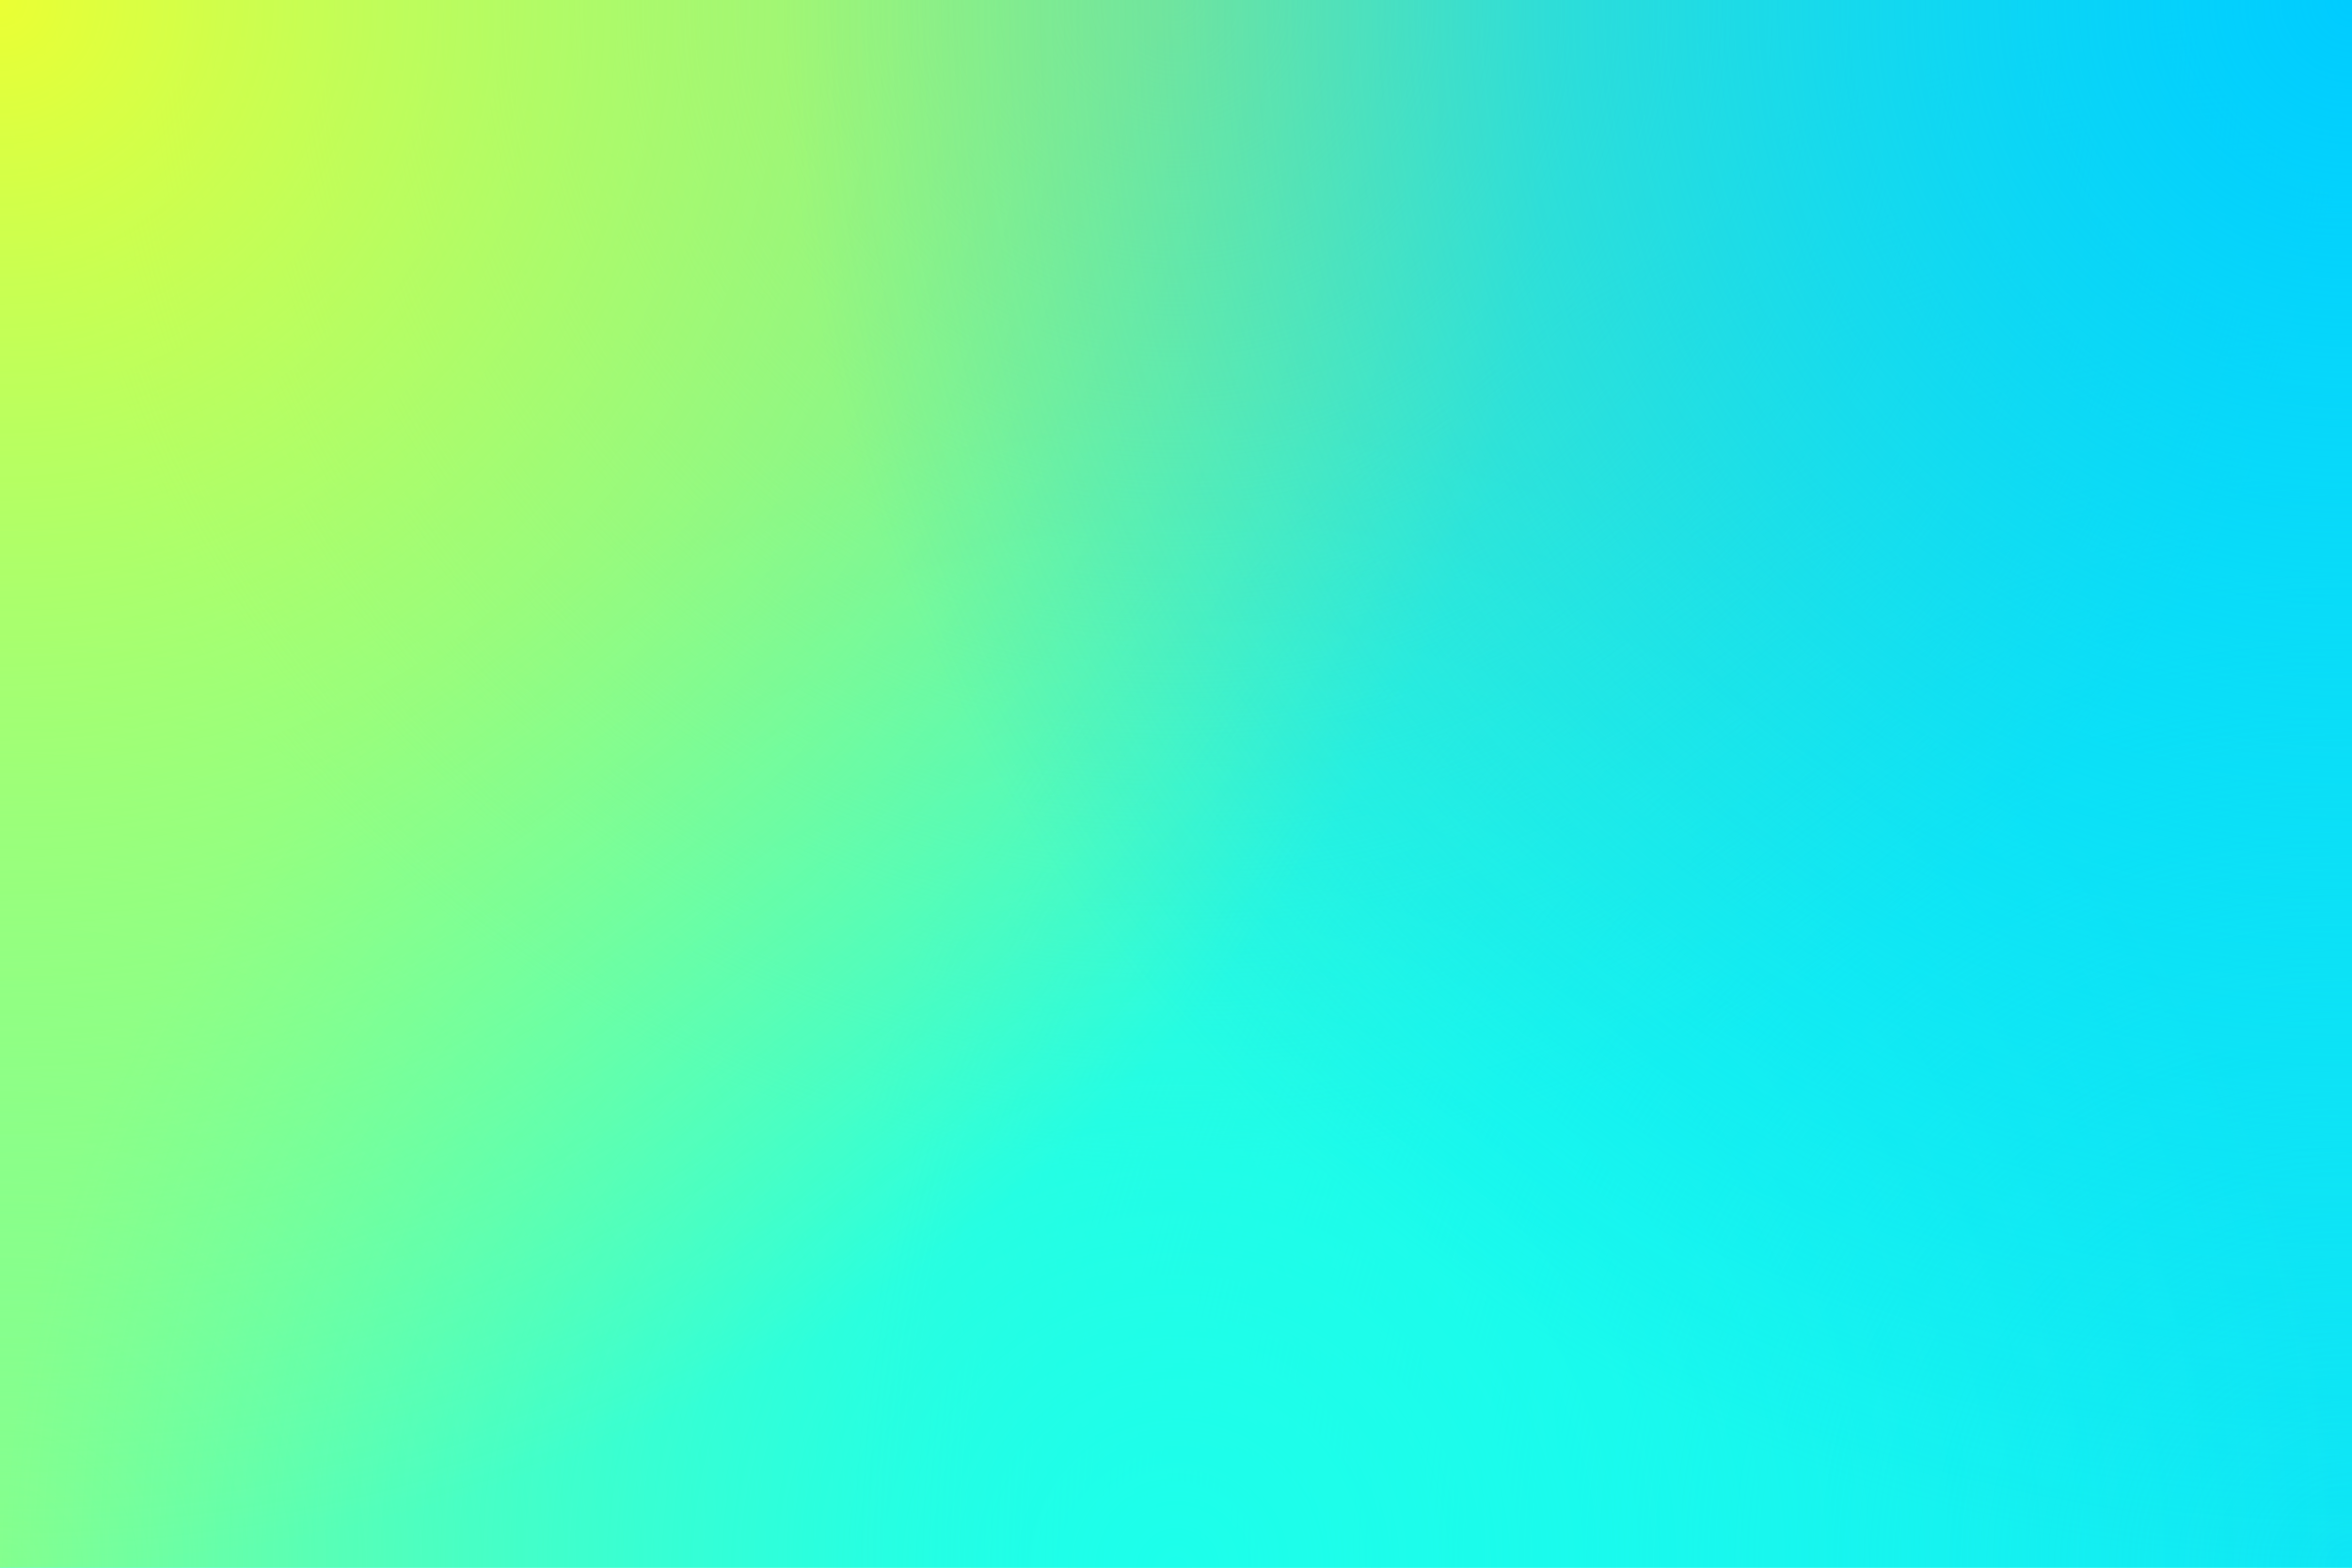 ﻿<svg xmlns='http://www.w3.org/2000/svg' width='100%' height='100%' viewBox='0 0 1200 800'><rect fill='#1CFFEB' width='1200' height='800'/><defs><radialGradient id='a' cx='0' cy='800' r='800' gradientUnits='userSpaceOnUse'><stop  offset='0' stop-color='#84ff8f'/><stop  offset='1' stop-color='#84ff8f' stop-opacity='0'/></radialGradient><radialGradient id='b' cx='1200' cy='800' r='800' gradientUnits='userSpaceOnUse'><stop  offset='0' stop-color='#0ee6f5'/><stop  offset='1' stop-color='#0ee6f5' stop-opacity='0'/></radialGradient><radialGradient id='c' cx='600' cy='0' r='600' gradientUnits='userSpaceOnUse'><stop  offset='0' stop-color='#76e699'/><stop  offset='1' stop-color='#76e699' stop-opacity='0'/></radialGradient><radialGradient id='d' cx='600' cy='800' r='600' gradientUnits='userSpaceOnUse'><stop  offset='0' stop-color='#1CFFEB'/><stop  offset='1' stop-color='#1CFFEB' stop-opacity='0'/></radialGradient><radialGradient id='e' cx='0' cy='0' r='800' gradientUnits='userSpaceOnUse'><stop  offset='0' stop-color='#EBFF33'/><stop  offset='1' stop-color='#EBFF33' stop-opacity='0'/></radialGradient><radialGradient id='f' cx='1200' cy='0' r='800' gradientUnits='userSpaceOnUse'><stop  offset='0' stop-color='#0CF'/><stop  offset='1' stop-color='#0CF' stop-opacity='0'/></radialGradient></defs><rect fill='url(#a)' width='1200' height='800'/><rect fill='url(#b)' width='1200' height='800'/><rect fill='url(#c)' width='1200' height='800'/><rect fill='url(#d)' width='1200' height='800'/><rect fill='url(#e)' width='1200' height='800'/><rect fill='url(#f)' width='1200' height='800'/></svg>